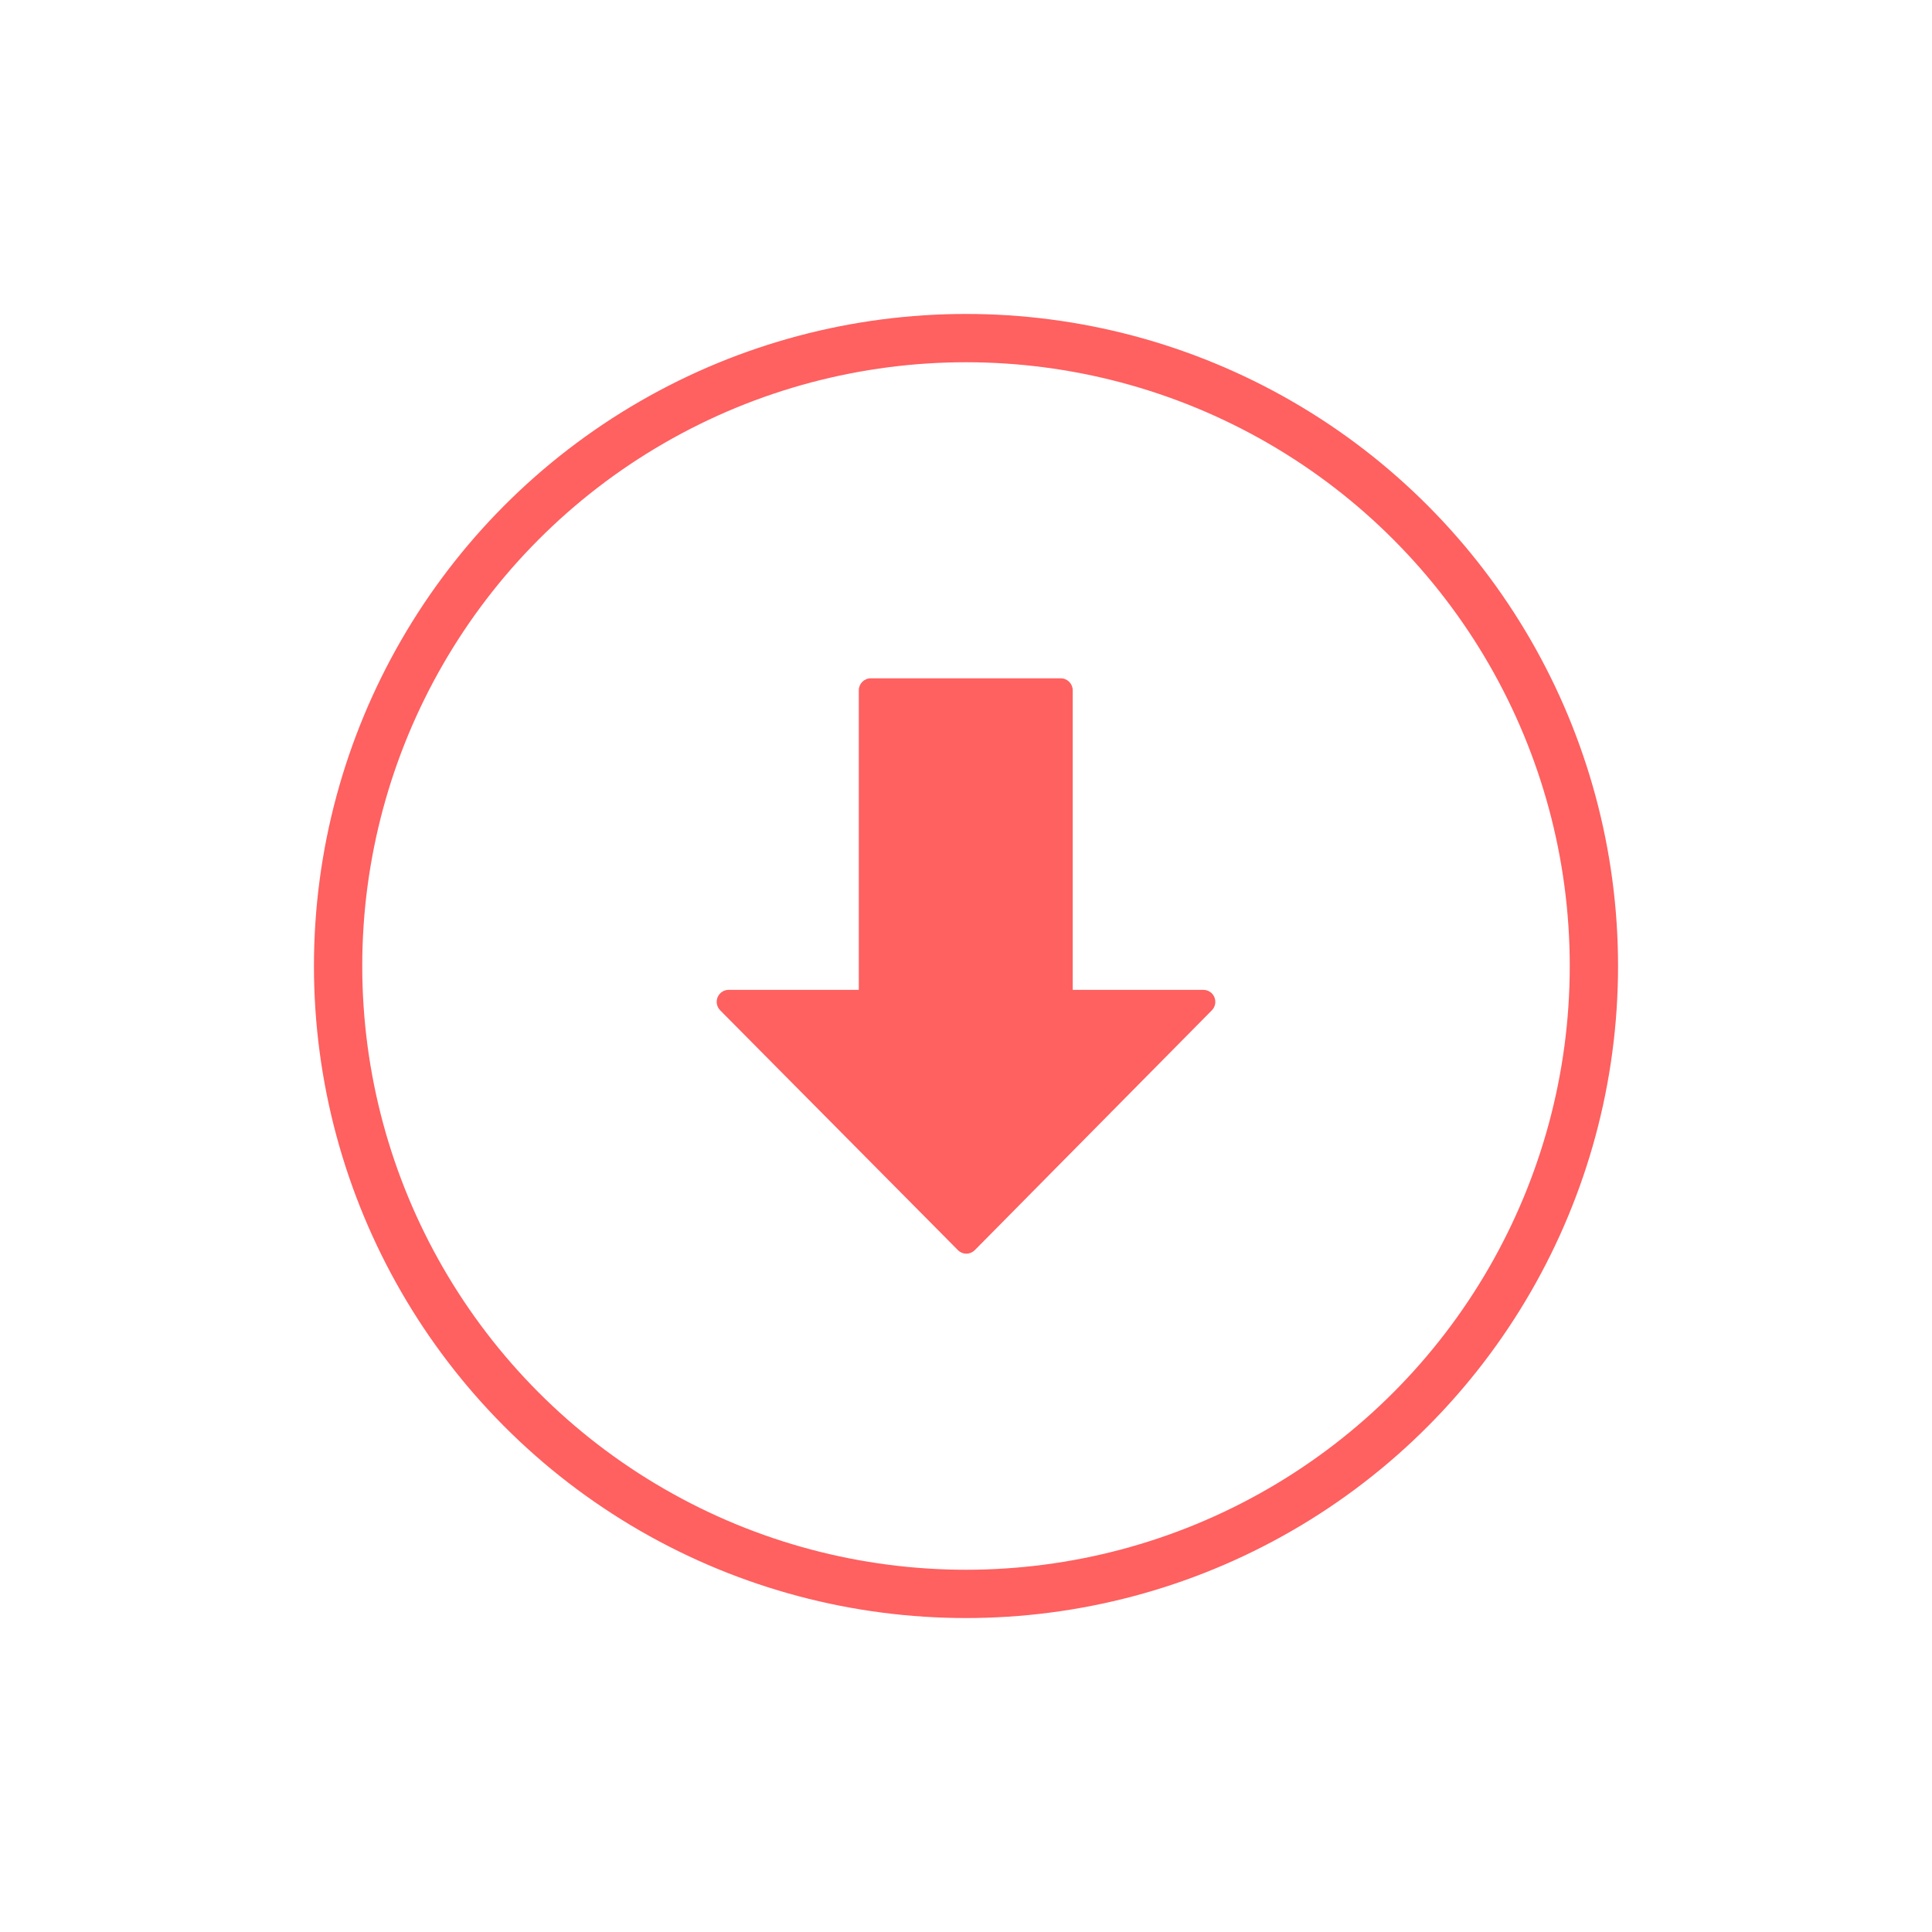 <svg width="80" height="80" viewBox="0 0 80 80" fill="none" xmlns="http://www.w3.org/2000/svg">
<path d="M29.821 41.835L39.667 51.767C39.759 51.86 39.884 51.912 40.015 51.912C40.146 51.912 40.271 51.859 40.364 51.766L50.18 41.835C50.321 41.693 50.362 41.48 50.286 41.294C50.209 41.108 50.03 40.988 49.831 40.988L44.419 40.988L44.419 28.584C44.419 28.311 44.198 28.088 43.926 28.088L36.053 28.088C35.781 28.088 35.561 28.311 35.561 28.584L35.561 40.988L30.169 40.988C29.97 40.988 29.791 41.109 29.714 41.295C29.637 41.481 29.681 41.693 29.821 41.835Z" fill="#FF6060"/>
<circle cx="40" cy="40" r="26" transform="rotate(-180 40 40)" stroke="#FF6060" stroke-width="2"/>
</svg>
